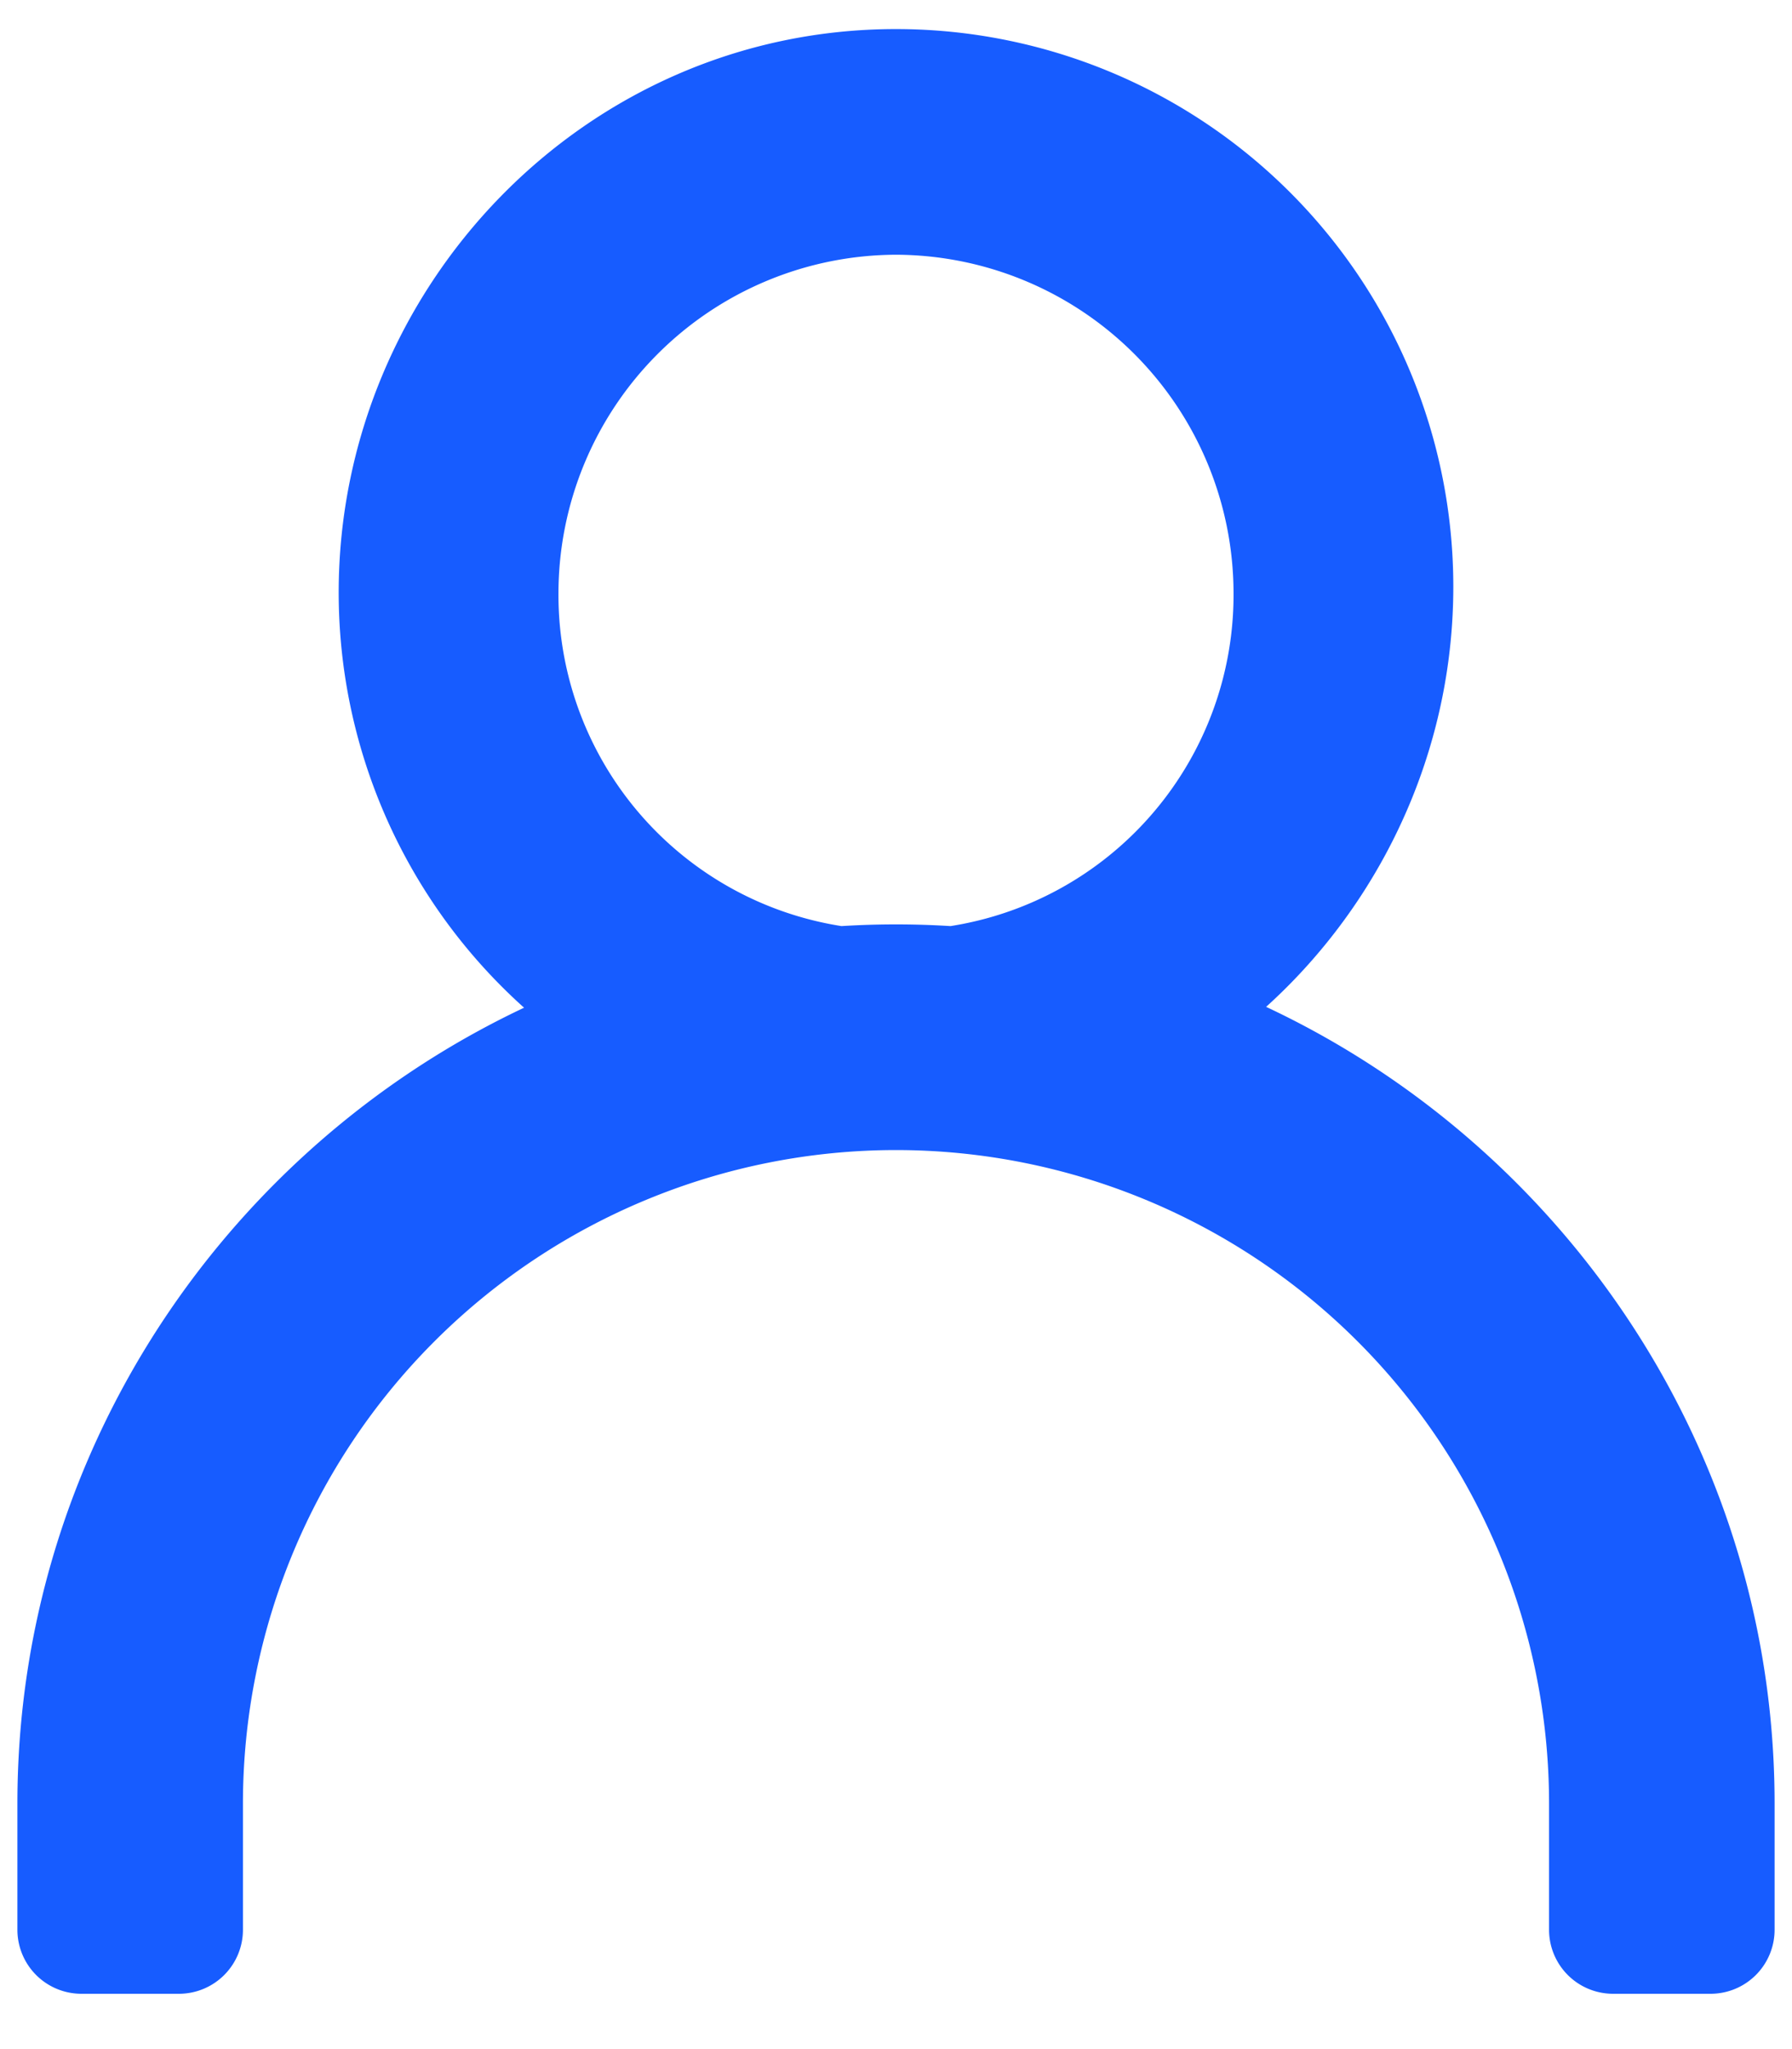 <svg width="14" height="16" fill="none" xmlns="http://www.w3.org/2000/svg"><path d="M7 8.48a3.854 3.854 0 0 1-3.854-3.854C3.146 2.52 4.849.727 7 .727a3.854 3.854 0 0 1 3.854 3.854C10.854 6.687 9.151 8.48 7 8.48Zm0-6.991a3.146 3.146 0 0 0-3.137 3.137A3.118 3.118 0 0 0 7 7.763a3.118 3.118 0 0 0 3.137-3.137A3.146 3.146 0 0 0 7 1.489Z" fill="#175CFF"/><path d="M13.364 15.068h-.762v-.986A5.604 5.604 0 0 0 7 8.48a5.604 5.604 0 0 0-5.602 5.602v.986H.636v-.986c0-3.496 2.868-6.364 6.364-6.364 3.495 0 6.364 2.868 6.364 6.364v.986Z" fill="#175CFF"/><path d="M13.364 15.068v.5a.5.5 0 0 0 .5-.5h-.5Zm-.762 0h-.5a.5.5 0 0 0 .5.5v-.5Zm-11.204 0v.5a.5.5 0 0 0 .5-.5h-.5Zm-.762 0h-.5a.5.5 0 0 0 .5.5v-.5ZM7 7.98a3.354 3.354 0 0 1-3.354-3.354h-1A4.354 4.354 0 0 0 7 8.98v-1ZM3.646 4.626c0-1.842 1.49-3.399 3.354-3.399v-1c-2.438 0-4.354 2.028-4.354 4.399h1ZM7 1.227a3.354 3.354 0 0 1 3.354 3.354h1A4.354 4.354 0 0 0 7 .227v1Zm3.354 3.354c0 1.842-1.49 3.399-3.354 3.399v1c2.438 0 4.354-2.028 4.354-4.399h-1ZM7 .99c-1.974 0-3.637 1.608-3.637 3.637h1A2.646 2.646 0 0 1 7 1.989v-1ZM3.363 4.626A3.618 3.618 0 0 0 7 8.263v-1a2.618 2.618 0 0 1-2.637-2.637h-1ZM7 8.263a3.618 3.618 0 0 0 3.637-3.637h-1A2.618 2.618 0 0 1 7 7.263v1Zm3.637-3.637C10.637 2.597 8.974.989 7 .989v1a2.646 2.646 0 0 1 2.637 2.637h1Zm2.727 9.942h-.762v1h.762v-1Zm-.262.5v-.986h-1v.986h1Zm0-.986A6.104 6.104 0 0 0 7 7.98v1a5.104 5.104 0 0 1 5.102 5.102h1ZM7 7.98a6.104 6.104 0 0 0-6.102 6.102h1A5.104 5.104 0 0 1 7 8.98v-1ZM.898 14.082v.986h1v-.986h-1Zm.5.486H.636v1h.762v-1Zm-.262.5v-.986h-1v.986h1Zm0-.986c0-3.22 2.645-5.864 5.864-5.864v-1c-3.772 0-6.864 3.092-6.864 6.864h1ZM7 8.218c3.22 0 5.864 2.644 5.864 5.864h1c0-3.772-3.092-6.864-6.864-6.864v1Zm5.864 5.864v.986h1v-.986h-1Z" fill="#175CFF"/></svg>